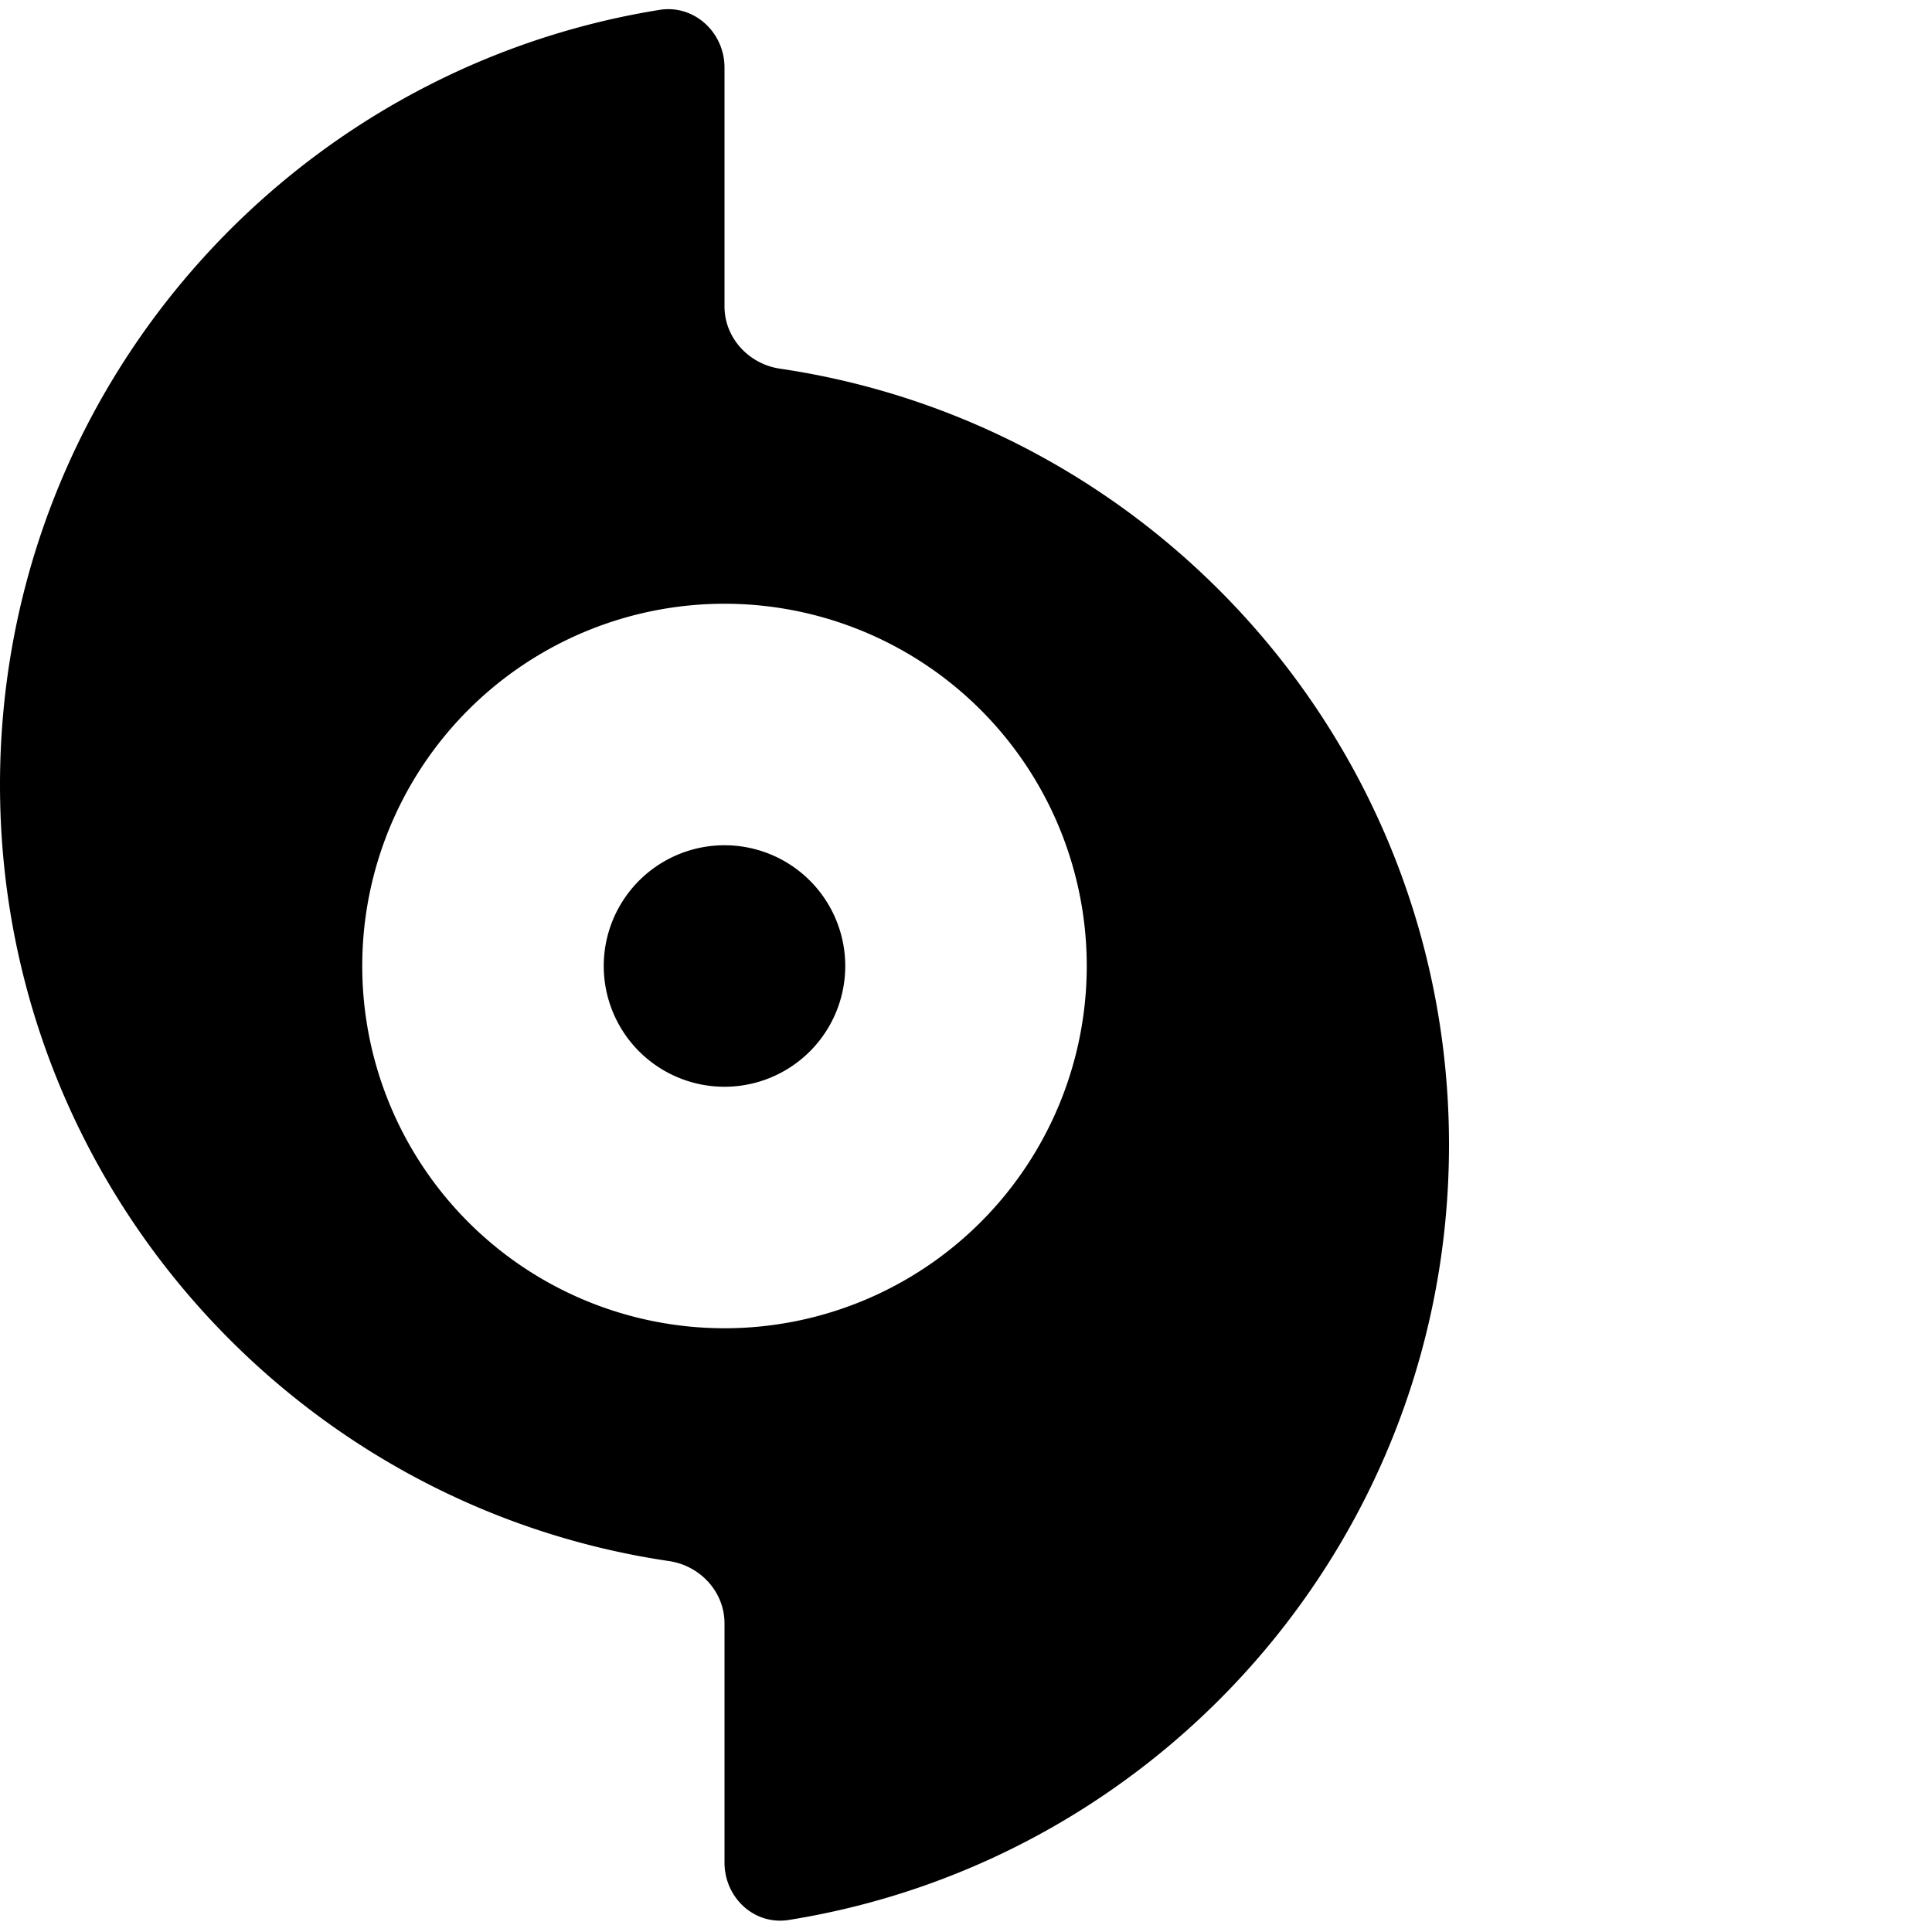 <svg xmlns="http://www.w3.org/2000/svg" version="1.1" viewBox="0 0 512 512" fill="currentColor"><path fill="currentColor" d="M0 208C0 104.4 75.7 18.5 174.9 2.6c9.1-1.4 17.1 6 17.1 15.3v63.3c0 8.4 6.5 15.3 14.7 16.5C307 112.5 384 199 384 303.4c0 103.6-75.7 189.5-174.9 205.4c-9.2 1.5-17.1-5.9-17.1-15.2v-63.4c0-8.4-6.5-15.3-14.7-16.5C77 398.9 0 312.4 0 208m288 48a96 96 0 1 0-192 0a96 96 0 1 0 192 0m-96-32a32 32 0 1 1 0 64a32 32 0 1 1 0-64"/></svg>